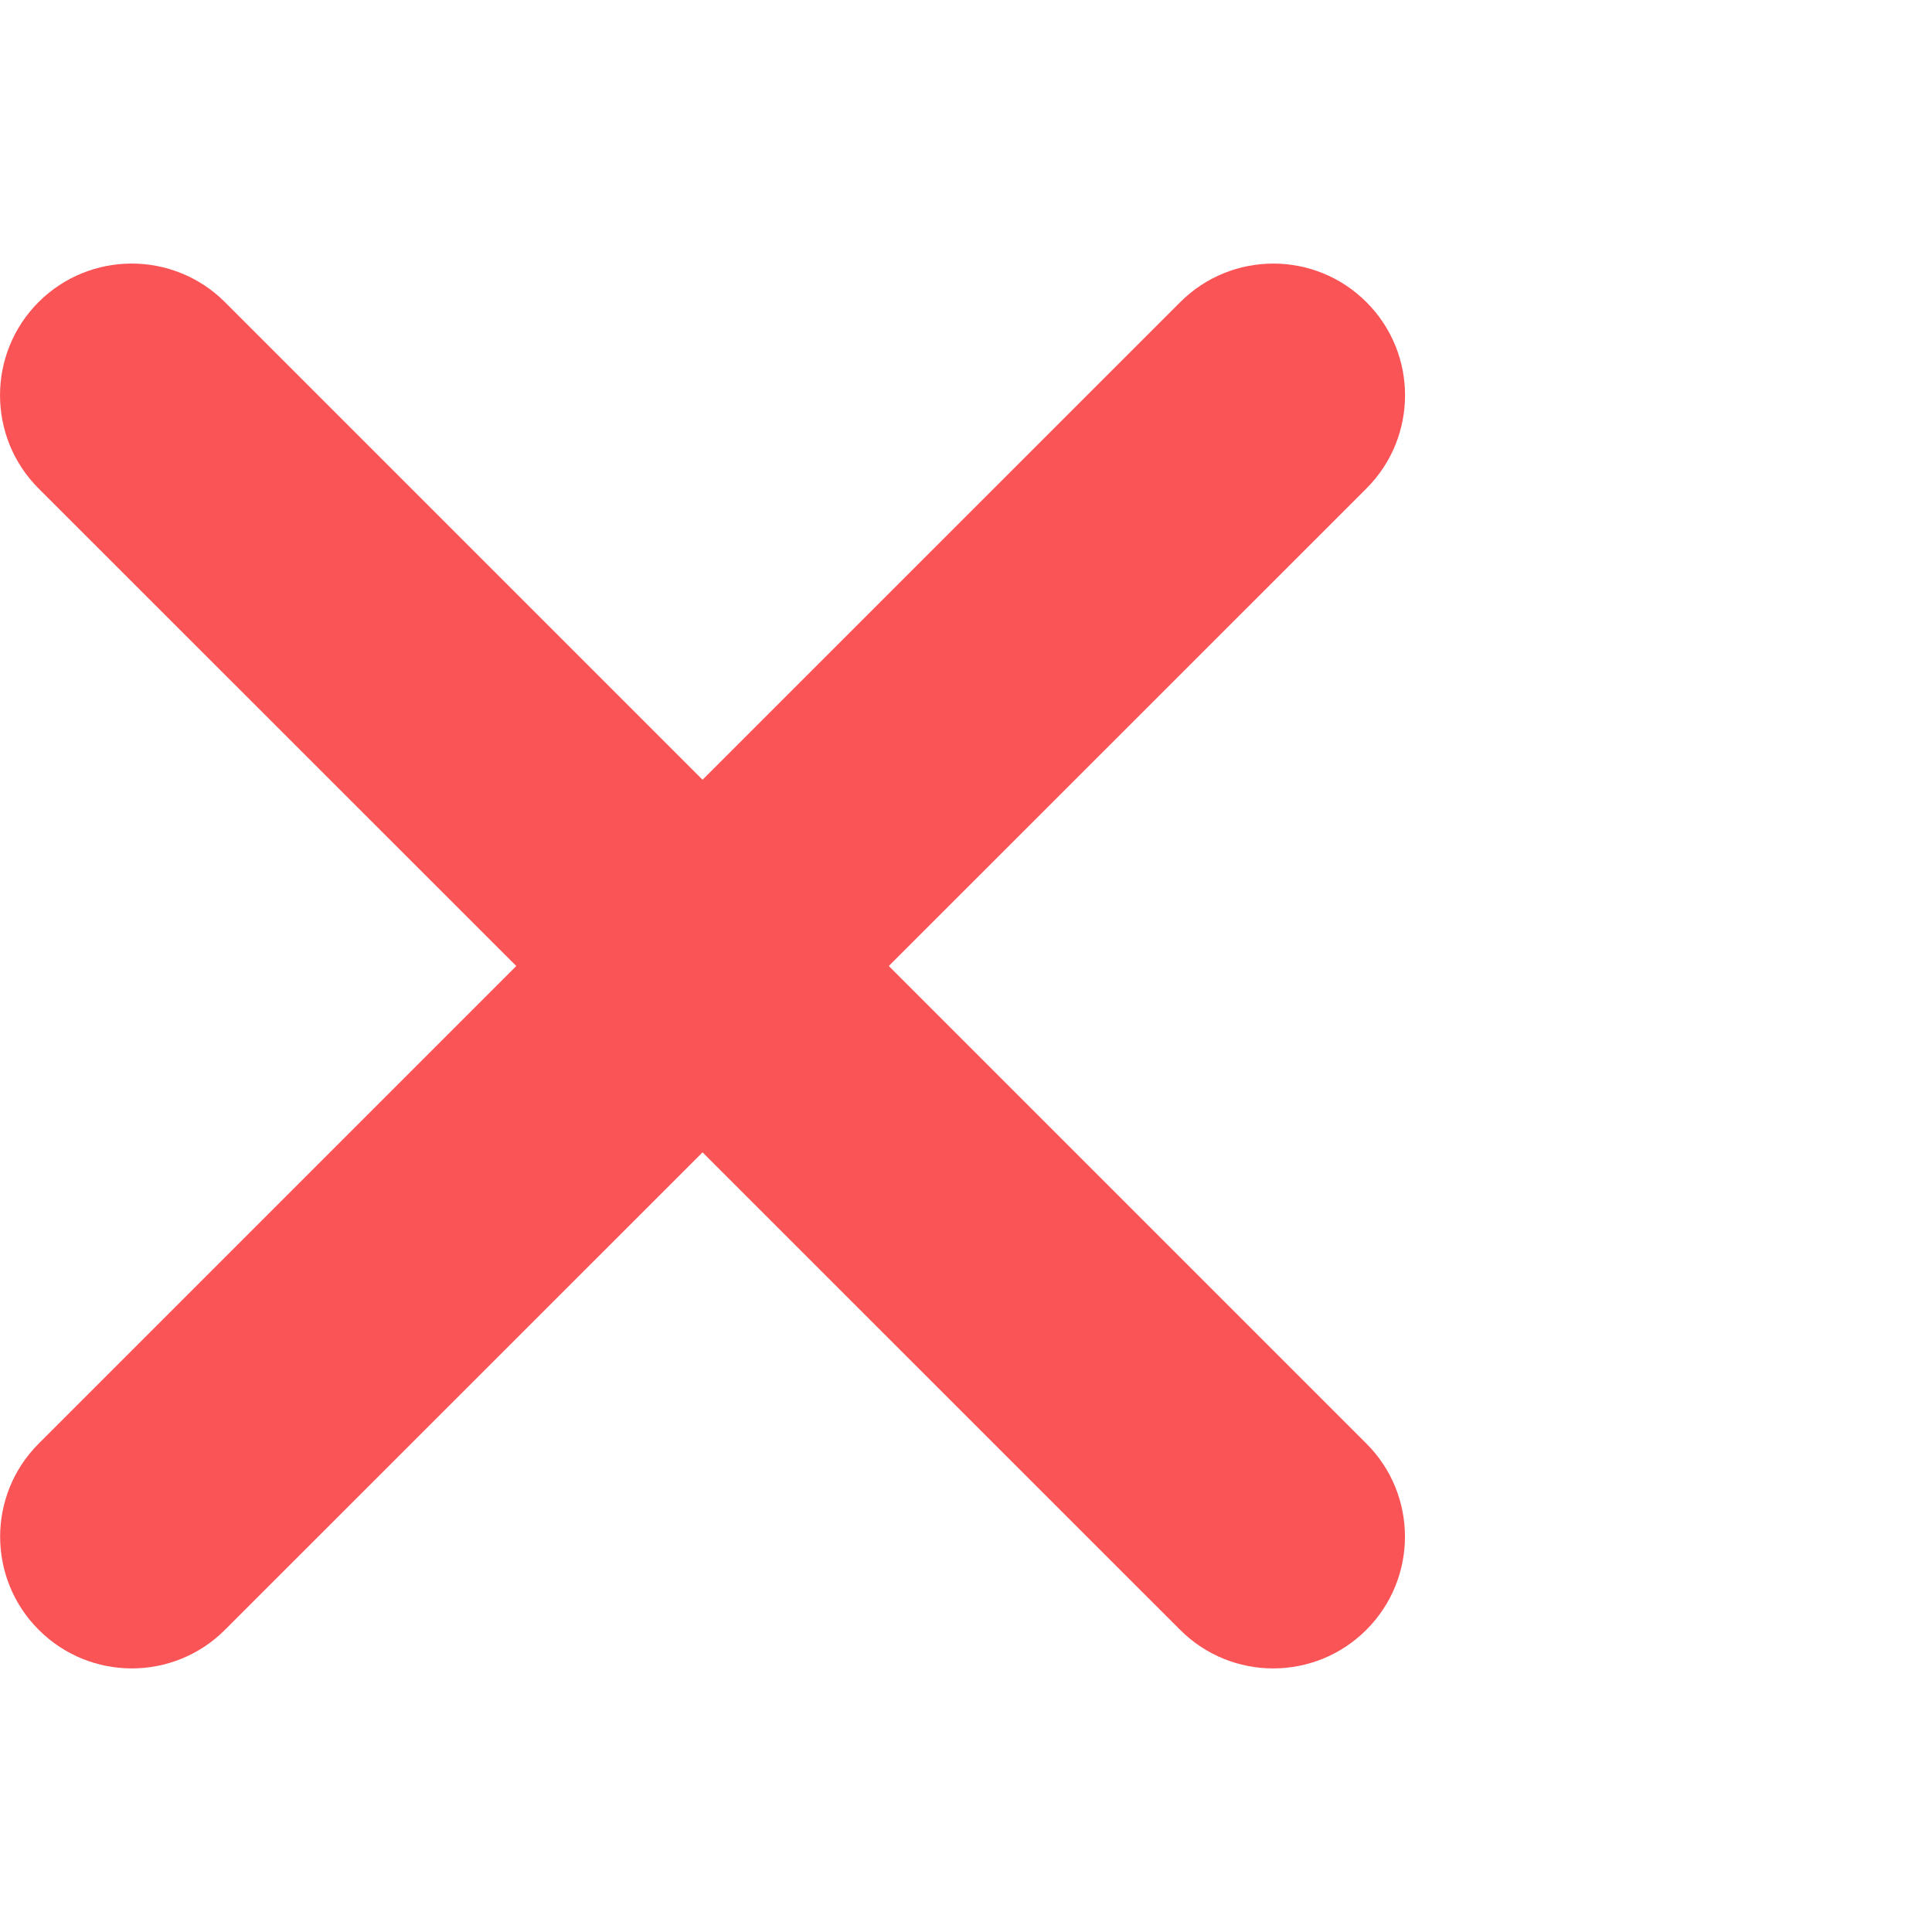<svg width="22" height="22" viewBox="0 0 22 22" fill="none" xmlns="http://www.w3.org/2000/svg">
<path fill-rule="evenodd" clip-rule="evenodd" d="M2.561 3.44C1.975 2.855 1.025 2.855 0.439 3.44C-0.146 4.026 -0.146 4.976 0.439 5.562L5.879 11L0.441 16.438C-0.145 17.024 -0.145 17.973 0.441 18.559C1.027 19.145 1.976 19.145 2.562 18.559L8 13.122L13.438 18.559C14.023 19.145 14.973 19.145 15.559 18.559C16.145 17.973 16.145 17.023 15.559 16.438L10.121 11L15.56 5.562C16.146 4.976 16.146 4.026 15.56 3.441C14.975 2.855 14.025 2.855 13.439 3.441L8 8.879L2.561 3.44Z" fill="#FA5456"/>
</svg>
